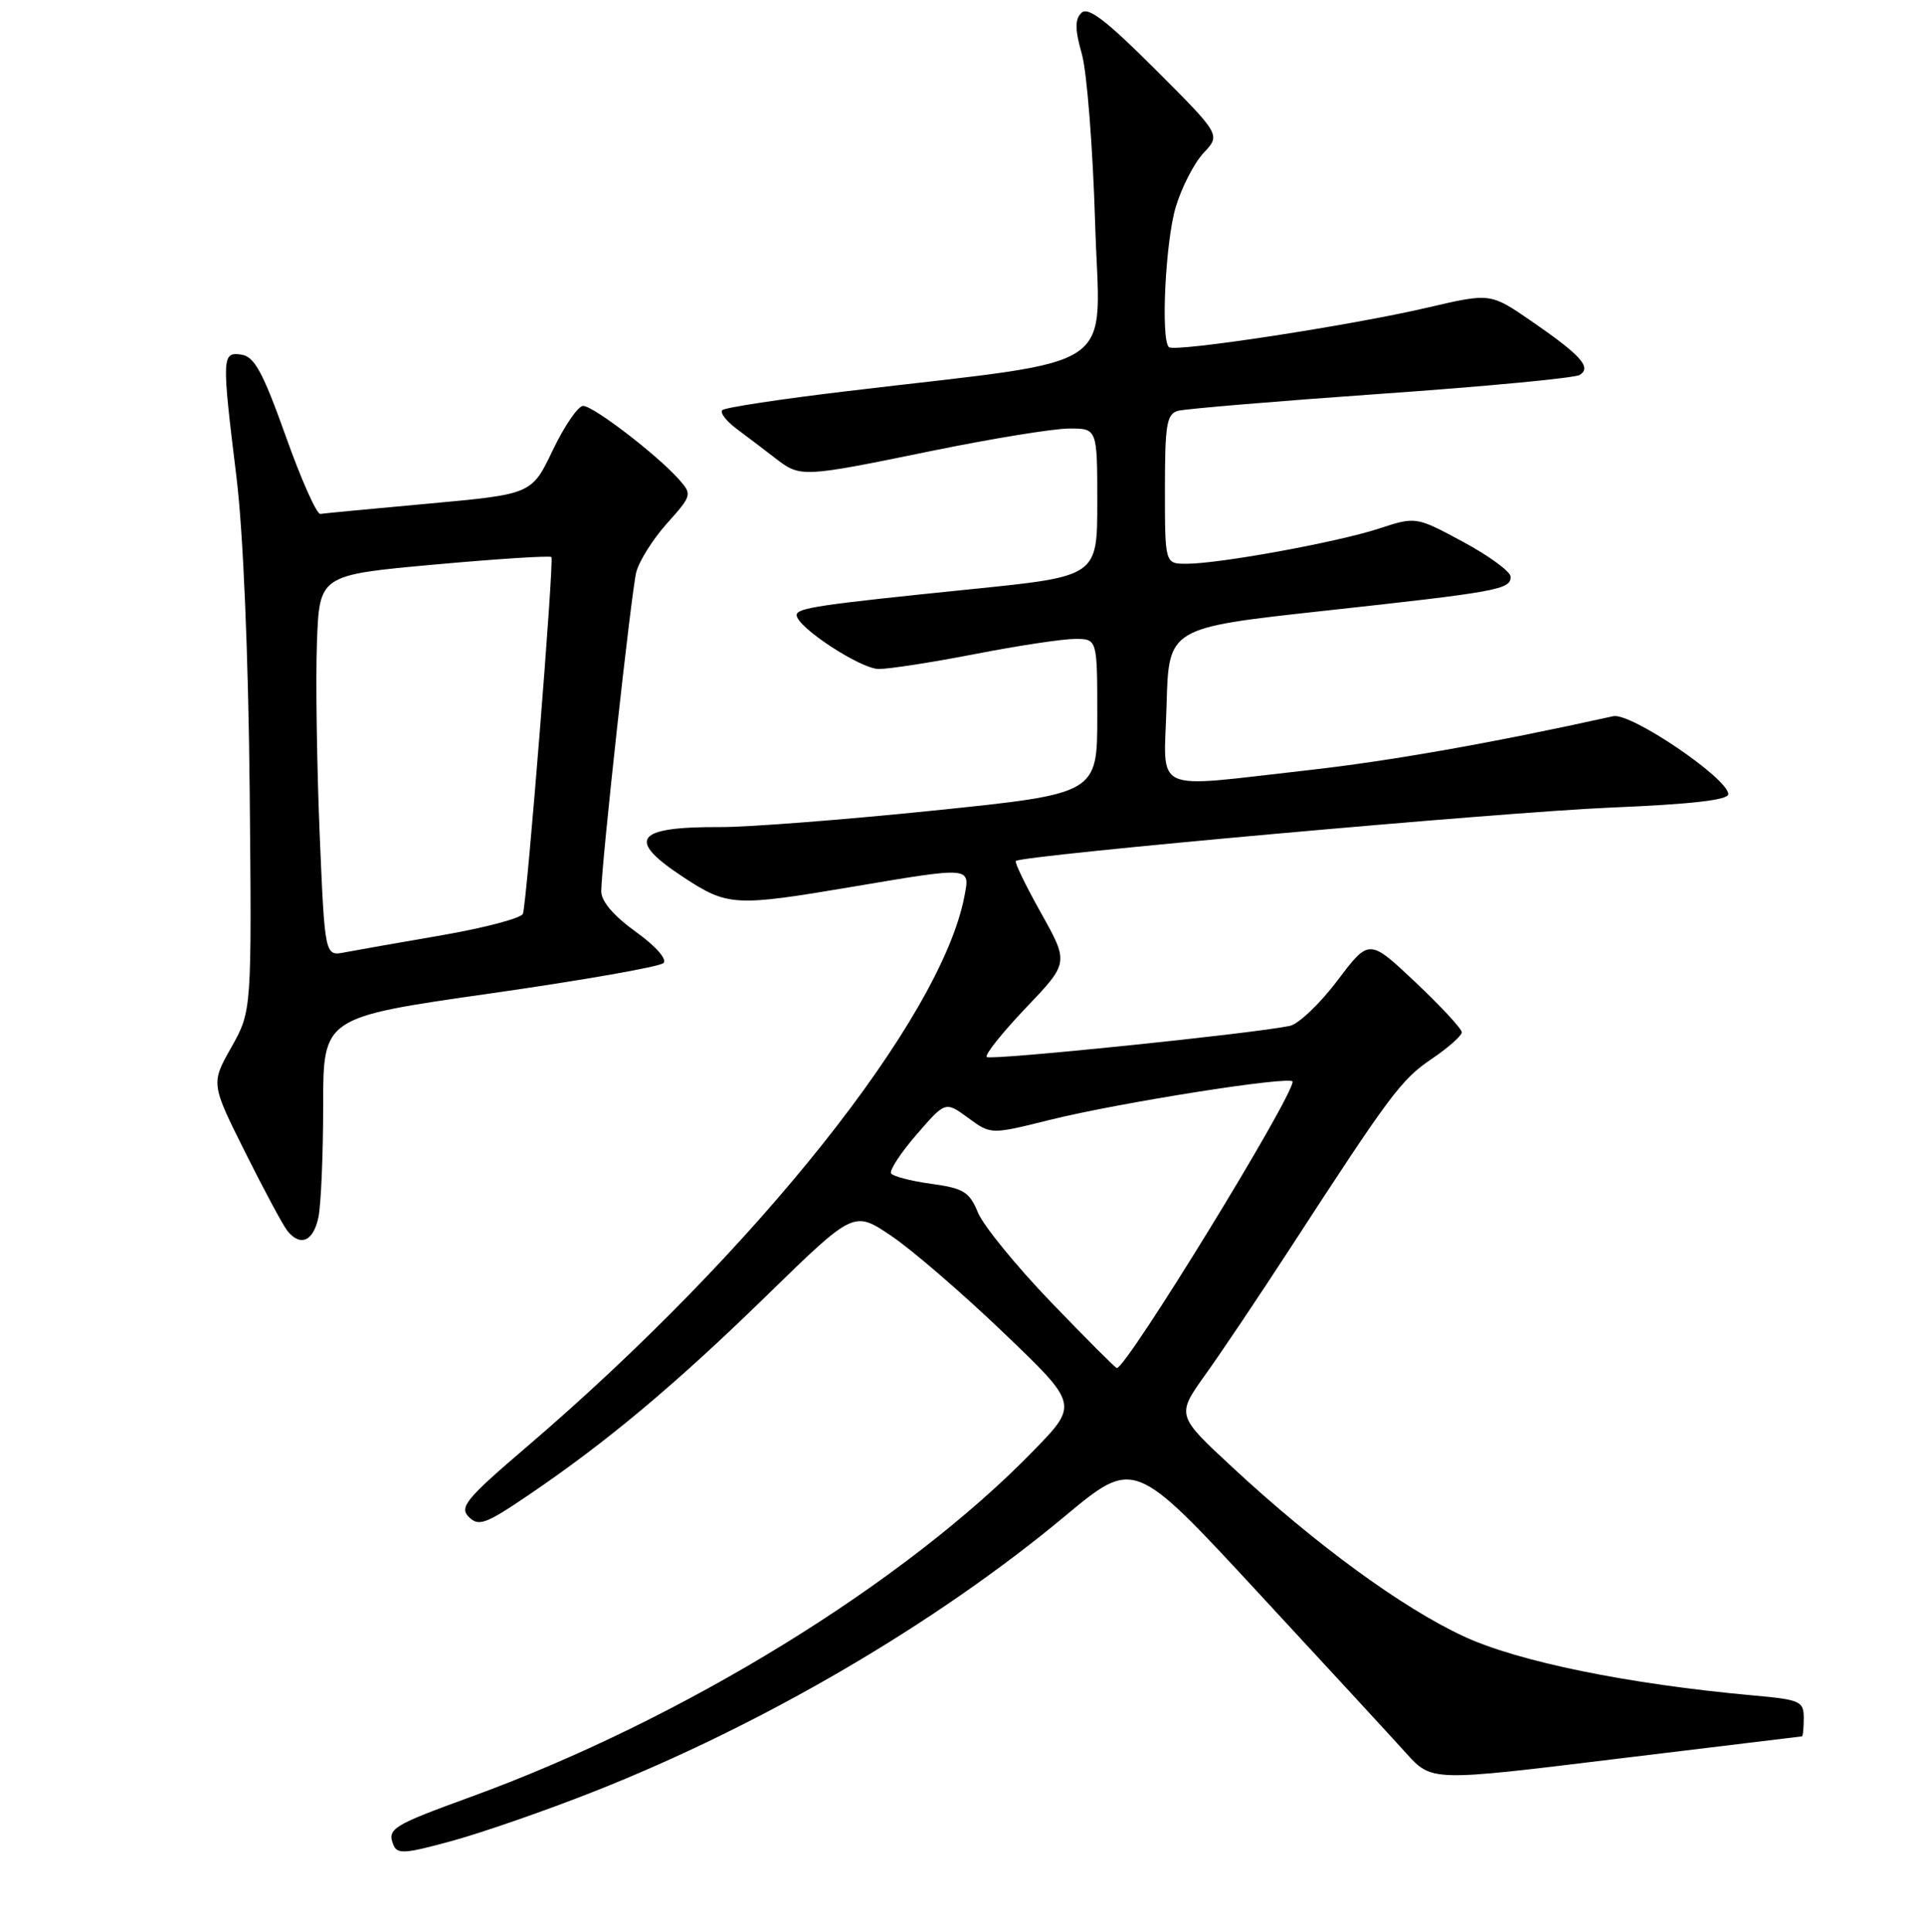 <?xml version="1.0" encoding="UTF-8" standalone="no"?>
<!DOCTYPE svg PUBLIC "-//W3C//DTD SVG 1.1//EN" "http://www.w3.org/Graphics/SVG/1.1/DTD/svg11.dtd" >
<svg xmlns="http://www.w3.org/2000/svg" xmlns:xlink="http://www.w3.org/1999/xlink" version="1.1" viewBox="0 0 256 257">
 <g >
 <path fill="currentColor"
d=" M 79.00 238.35 C 101.47 229.48 124.52 216.01 141.70 201.70 C 150.90 194.04 150.90 194.04 167.31 211.77 C 176.34 221.52 185.25 231.19 187.11 233.25 C 190.50 237.00 190.50 237.00 215.00 234.00 C 228.47 232.36 239.61 231.01 239.75 231.00 C 239.89 231.00 240.00 229.91 240.00 228.58 C 240.00 226.32 239.56 226.12 233.25 225.55 C 216.65 224.05 201.99 221.06 194.75 217.69 C 186.56 213.89 175.08 205.50 164.01 195.23 C 156.52 188.29 156.52 188.29 160.37 182.89 C 162.50 179.93 167.60 172.32 171.71 166.00 C 185.02 145.52 186.44 143.62 190.50 140.87 C 192.70 139.38 194.50 137.79 194.50 137.33 C 194.50 136.87 191.73 133.88 188.34 130.68 C 182.17 124.86 182.17 124.86 177.96 130.44 C 175.64 133.51 172.79 136.23 171.62 136.48 C 166.72 137.51 131.77 141.10 131.29 140.62 C 131.00 140.33 133.34 137.40 136.49 134.09 C 142.22 128.09 142.22 128.09 138.52 121.47 C 136.48 117.83 134.97 114.71 135.16 114.54 C 136.00 113.78 200.08 108.03 214.25 107.44 C 225.07 106.99 229.99 106.43 229.96 105.64 C 229.88 103.51 216.97 94.77 214.65 95.28 C 198.59 98.84 184.91 101.25 173.91 102.48 C 152.86 104.83 154.88 105.77 155.22 93.76 C 155.50 83.53 155.50 83.53 176.00 81.28 C 199.35 78.73 201.00 78.43 201.00 76.73 C 201.00 76.05 198.16 73.97 194.70 72.10 C 188.40 68.71 188.40 68.71 183.45 70.33 C 177.90 72.14 162.26 75.00 157.87 75.00 C 155.00 75.00 155.00 75.00 155.00 65.07 C 155.00 56.46 155.23 55.07 156.75 54.65 C 157.71 54.39 169.86 53.37 183.75 52.39 C 197.64 51.42 209.54 50.29 210.19 49.88 C 211.81 48.88 210.37 47.27 203.69 42.67 C 198.30 38.97 198.30 38.97 189.90 40.93 C 179.71 43.31 156.23 46.90 155.52 46.18 C 154.43 45.09 155.07 32.09 156.44 27.54 C 157.23 24.91 158.90 21.67 160.15 20.34 C 162.42 17.93 162.42 17.93 153.73 9.24 C 147.14 2.66 144.76 0.84 143.88 1.72 C 143.01 2.59 143.02 3.92 143.95 7.19 C 144.62 9.56 145.41 19.64 145.71 29.58 C 146.31 50.04 149.92 47.58 112.62 52.05 C 103.87 53.09 96.44 54.22 96.11 54.56 C 95.77 54.90 96.62 56.01 98.00 57.04 C 99.38 58.07 101.70 59.83 103.16 60.96 C 106.52 63.54 106.63 63.54 124.00 59.98 C 131.97 58.35 140.19 57.01 142.25 57.01 C 146.00 57.00 146.00 57.00 146.00 66.84 C 146.00 76.68 146.00 76.68 129.25 78.38 C 108.92 80.45 106.00 80.88 106.00 81.83 C 106.00 83.42 114.51 89.00 116.93 89.00 C 118.34 89.00 124.13 88.10 129.79 87.00 C 135.44 85.90 141.40 85.00 143.04 85.00 C 146.00 85.00 146.00 85.00 146.00 95.29 C 146.00 105.59 146.00 105.59 124.25 107.83 C 112.29 109.06 99.50 110.05 95.83 110.03 C 84.46 109.98 83.24 111.67 91.01 116.75 C 96.83 120.56 97.80 120.61 113.32 117.99 C 129.32 115.29 129.09 115.27 128.32 119.25 C 125.20 135.49 100.69 166.30 70.11 192.46 C 62.00 199.39 61.08 200.51 62.38 201.81 C 63.67 203.10 64.61 202.77 70.17 199.00 C 80.62 191.94 89.87 184.20 102.05 172.32 C 113.61 161.05 113.61 161.05 118.58 164.41 C 121.32 166.25 128.05 172.05 133.53 177.30 C 143.50 186.84 143.50 186.84 137.50 193.01 C 120.35 210.65 90.81 228.81 62.50 239.10 C 52.26 242.83 51.51 243.29 52.32 245.38 C 52.83 246.71 53.79 246.65 60.20 244.89 C 64.21 243.79 72.67 240.85 79.00 238.35 Z  M 42.38 161.88 C 42.72 160.16 43.00 153.48 43.00 147.05 C 43.00 135.34 43.00 135.34 65.20 132.17 C 77.41 130.43 87.79 128.61 88.28 128.12 C 88.79 127.61 87.23 125.85 84.58 123.95 C 81.66 121.85 80.00 119.91 80.00 118.58 C 80.01 115.10 83.97 78.99 84.65 76.15 C 85.01 74.69 86.84 71.77 88.72 69.66 C 92.08 65.91 92.11 65.78 90.33 63.77 C 87.44 60.52 78.95 54.00 77.59 54.00 C 76.92 54.00 75.11 56.64 73.56 59.87 C 70.76 65.74 70.76 65.74 57.13 66.99 C 49.63 67.67 43.11 68.29 42.62 68.37 C 42.14 68.44 40.06 63.78 38.01 58.00 C 34.98 49.52 33.85 47.44 32.13 47.18 C 29.51 46.79 29.49 47.39 31.47 63.53 C 32.36 70.83 33.04 87.02 33.22 105.00 C 33.50 134.50 33.50 134.50 30.78 139.33 C 28.06 144.15 28.06 144.15 32.64 153.33 C 35.16 158.37 37.68 163.06 38.24 163.75 C 39.98 165.91 41.73 165.12 42.38 161.88 Z  M 139.86 173.25 C 135.23 168.44 130.85 163.07 130.13 161.33 C 128.99 158.56 128.22 158.08 123.91 157.49 C 121.21 157.12 118.80 156.49 118.56 156.10 C 118.32 155.70 119.84 153.38 121.95 150.94 C 125.79 146.50 125.79 146.50 128.82 148.72 C 131.84 150.94 131.84 150.94 139.67 148.99 C 148.94 146.68 172.01 143.05 171.99 143.90 C 171.93 146.13 149.91 182.00 148.60 182.00 C 148.42 182.00 144.49 178.06 139.86 173.25 Z  M 42.53 110.85 C 42.16 101.86 41.99 90.45 42.17 85.50 C 42.50 76.50 42.50 76.50 57.78 75.11 C 66.18 74.35 73.19 73.90 73.37 74.11 C 73.74 74.58 70.11 120.03 69.58 121.56 C 69.38 122.14 64.55 123.42 58.86 124.41 C 53.16 125.39 47.31 126.42 45.86 126.70 C 43.22 127.21 43.22 127.21 42.53 110.85 Z "/>
</g>
</svg>